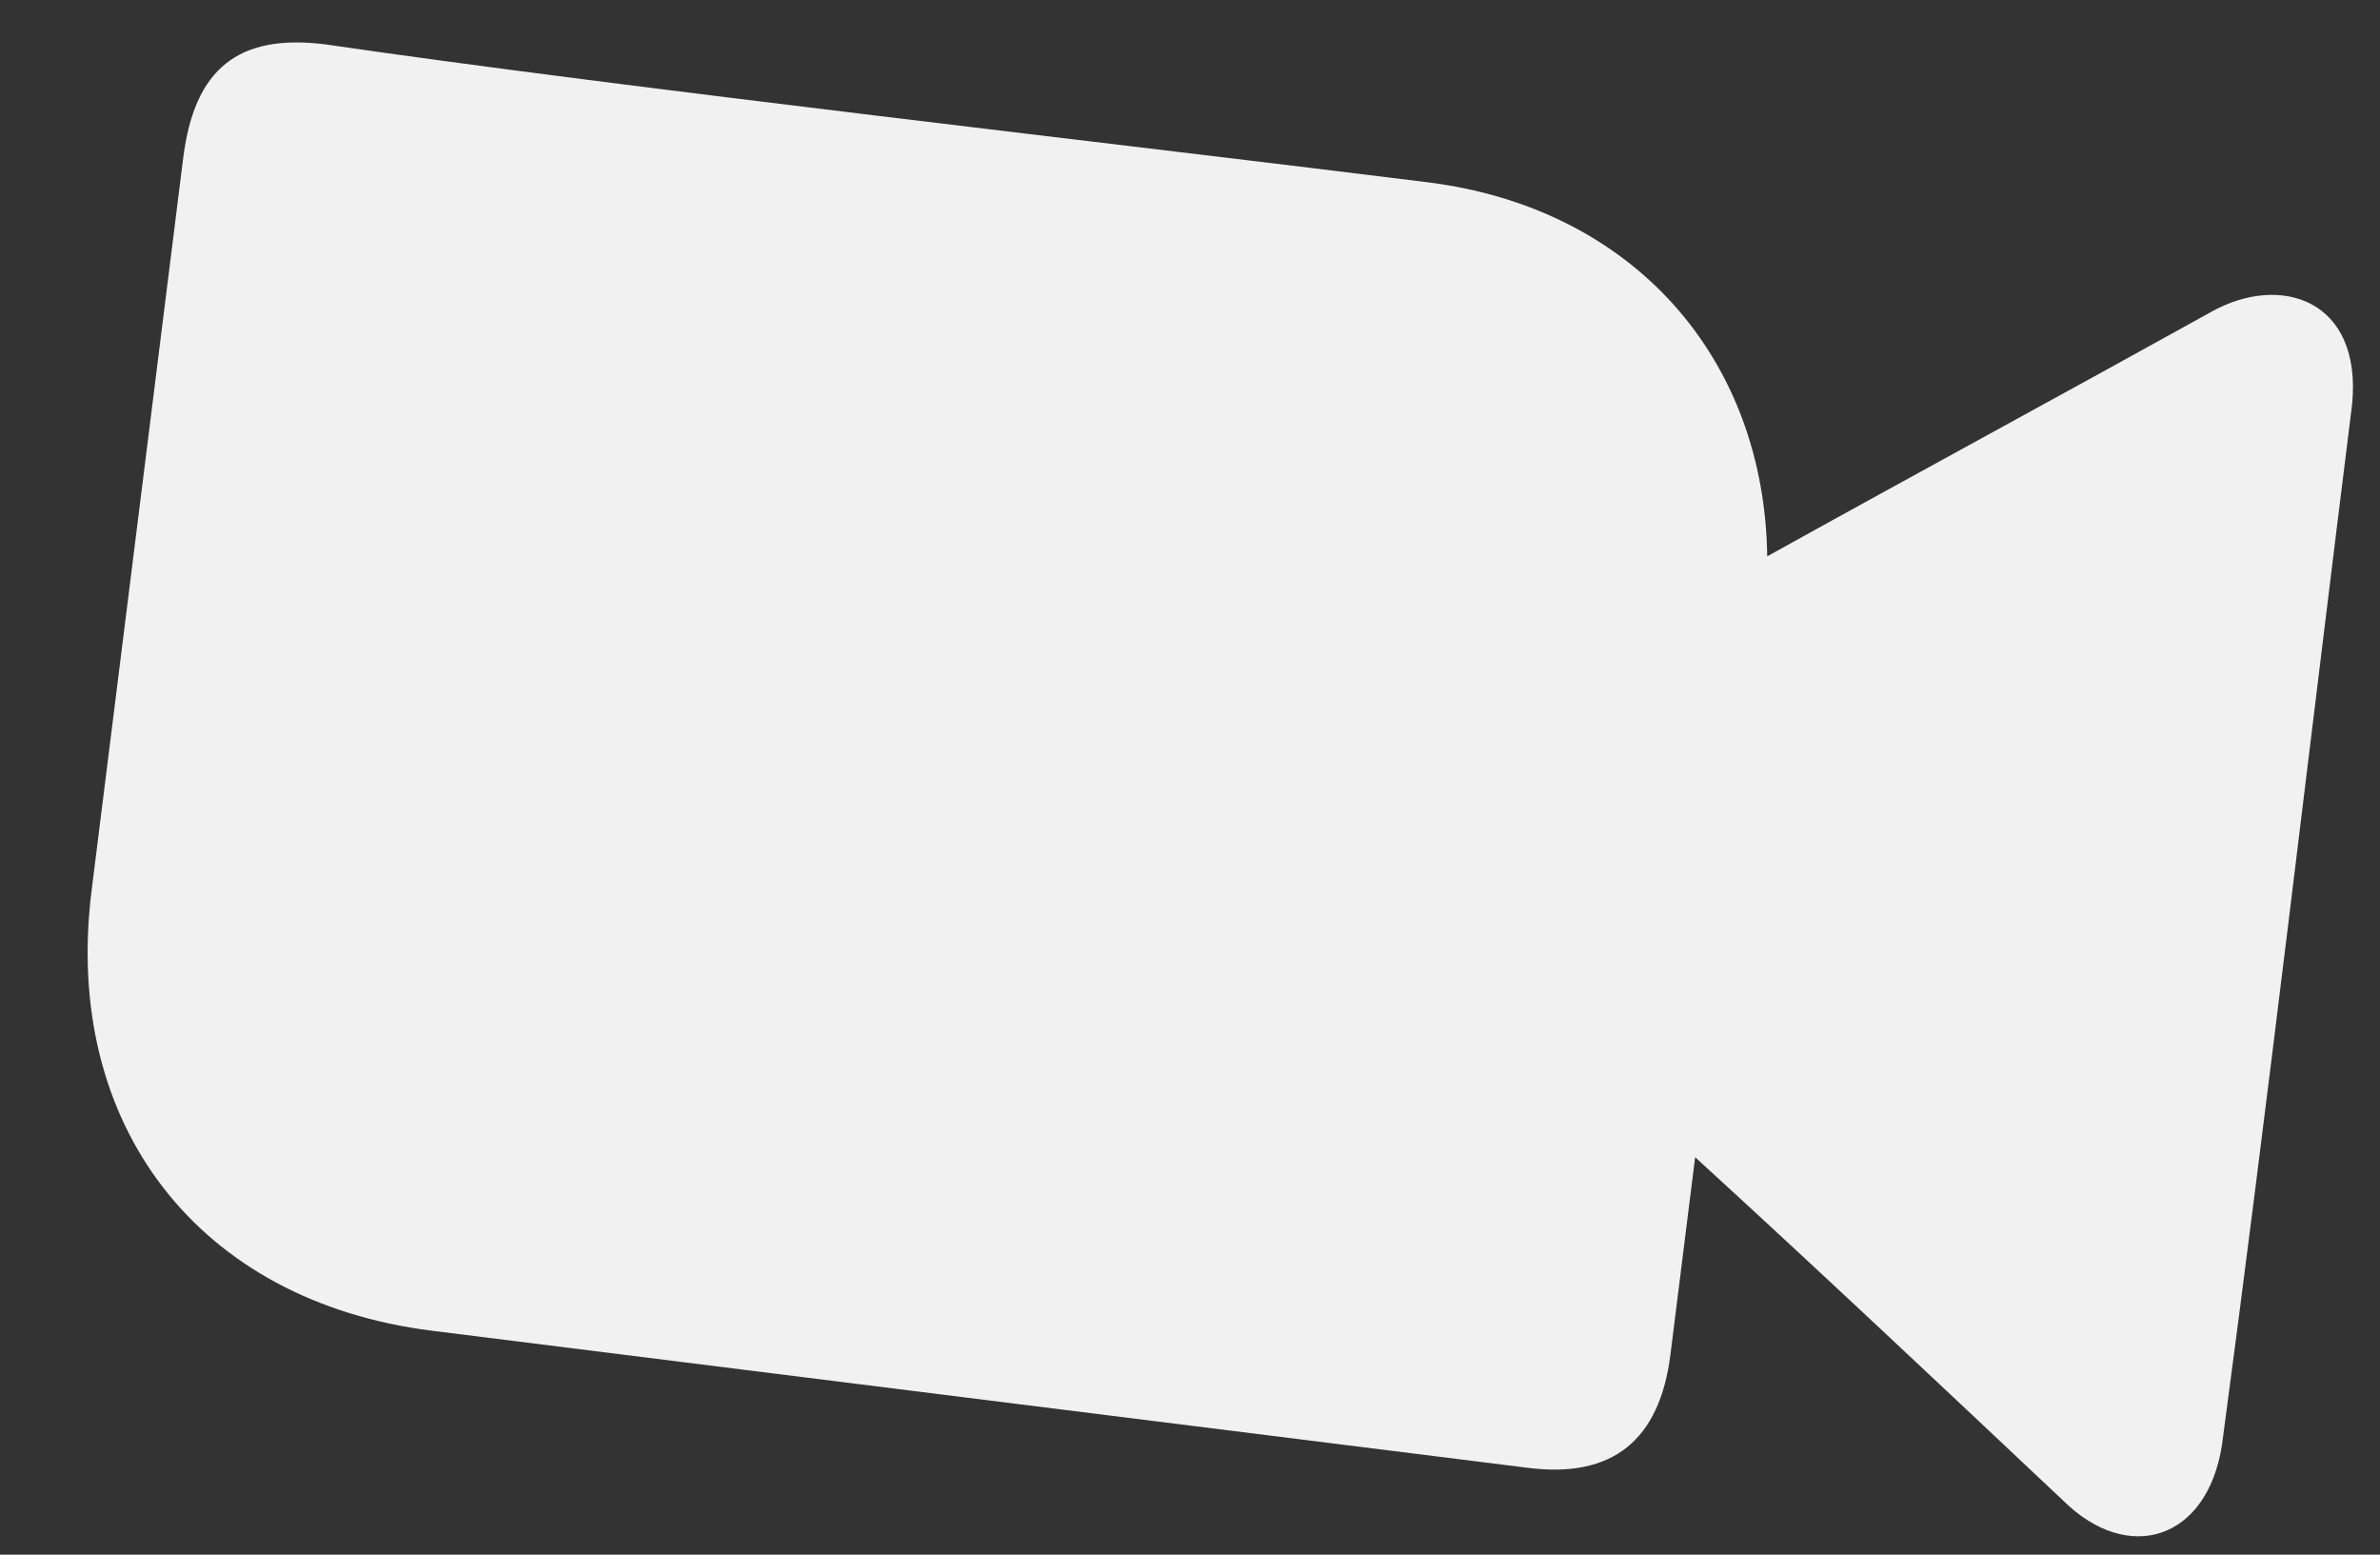 <svg width="49" height="32" viewBox="0 0 49 32" fill="none" xmlns="http://www.w3.org/2000/svg">
<rect x="0" y="0" width="49" height="32" fill="#333333" stroke="none"/>
<g clip-path="url(#clip0_1_3297)">
<path d="M45.746 29.747C45.439 31.704 43.81 32.209 42.472 30.882C39.951 28.507 37.429 26.131 34.9 23.819C34.781 24.77 34.511 26.925 34.392 27.876C34.17 29.651 33.196 30.43 31.469 30.214L16.482 28.34C13.953 28.023 11.425 27.707 8.896 27.391C4.085 26.789 1.283 23.155 1.885 18.337L3.772 3.251C4.002 1.413 4.907 0.689 6.696 0.913C12.786 1.803 23.409 3.003 29.392 3.752C33.647 4.284 36.328 7.388 36.384 11.451C39.413 9.769 42.504 8.096 45.533 6.415C46.947 5.626 48.634 6.159 48.426 8.322C47.562 15.231 46.672 22.845 45.746 29.747Z" fill="#F1F1F1"/>
</g>
<defs>
<clipPath id="clip0_1_3297">
<rect width="45" height="26" fill="white" transform="translate(4.105 0.589) rotate(7.13)"/>
</clipPath>
</defs>
</svg>
